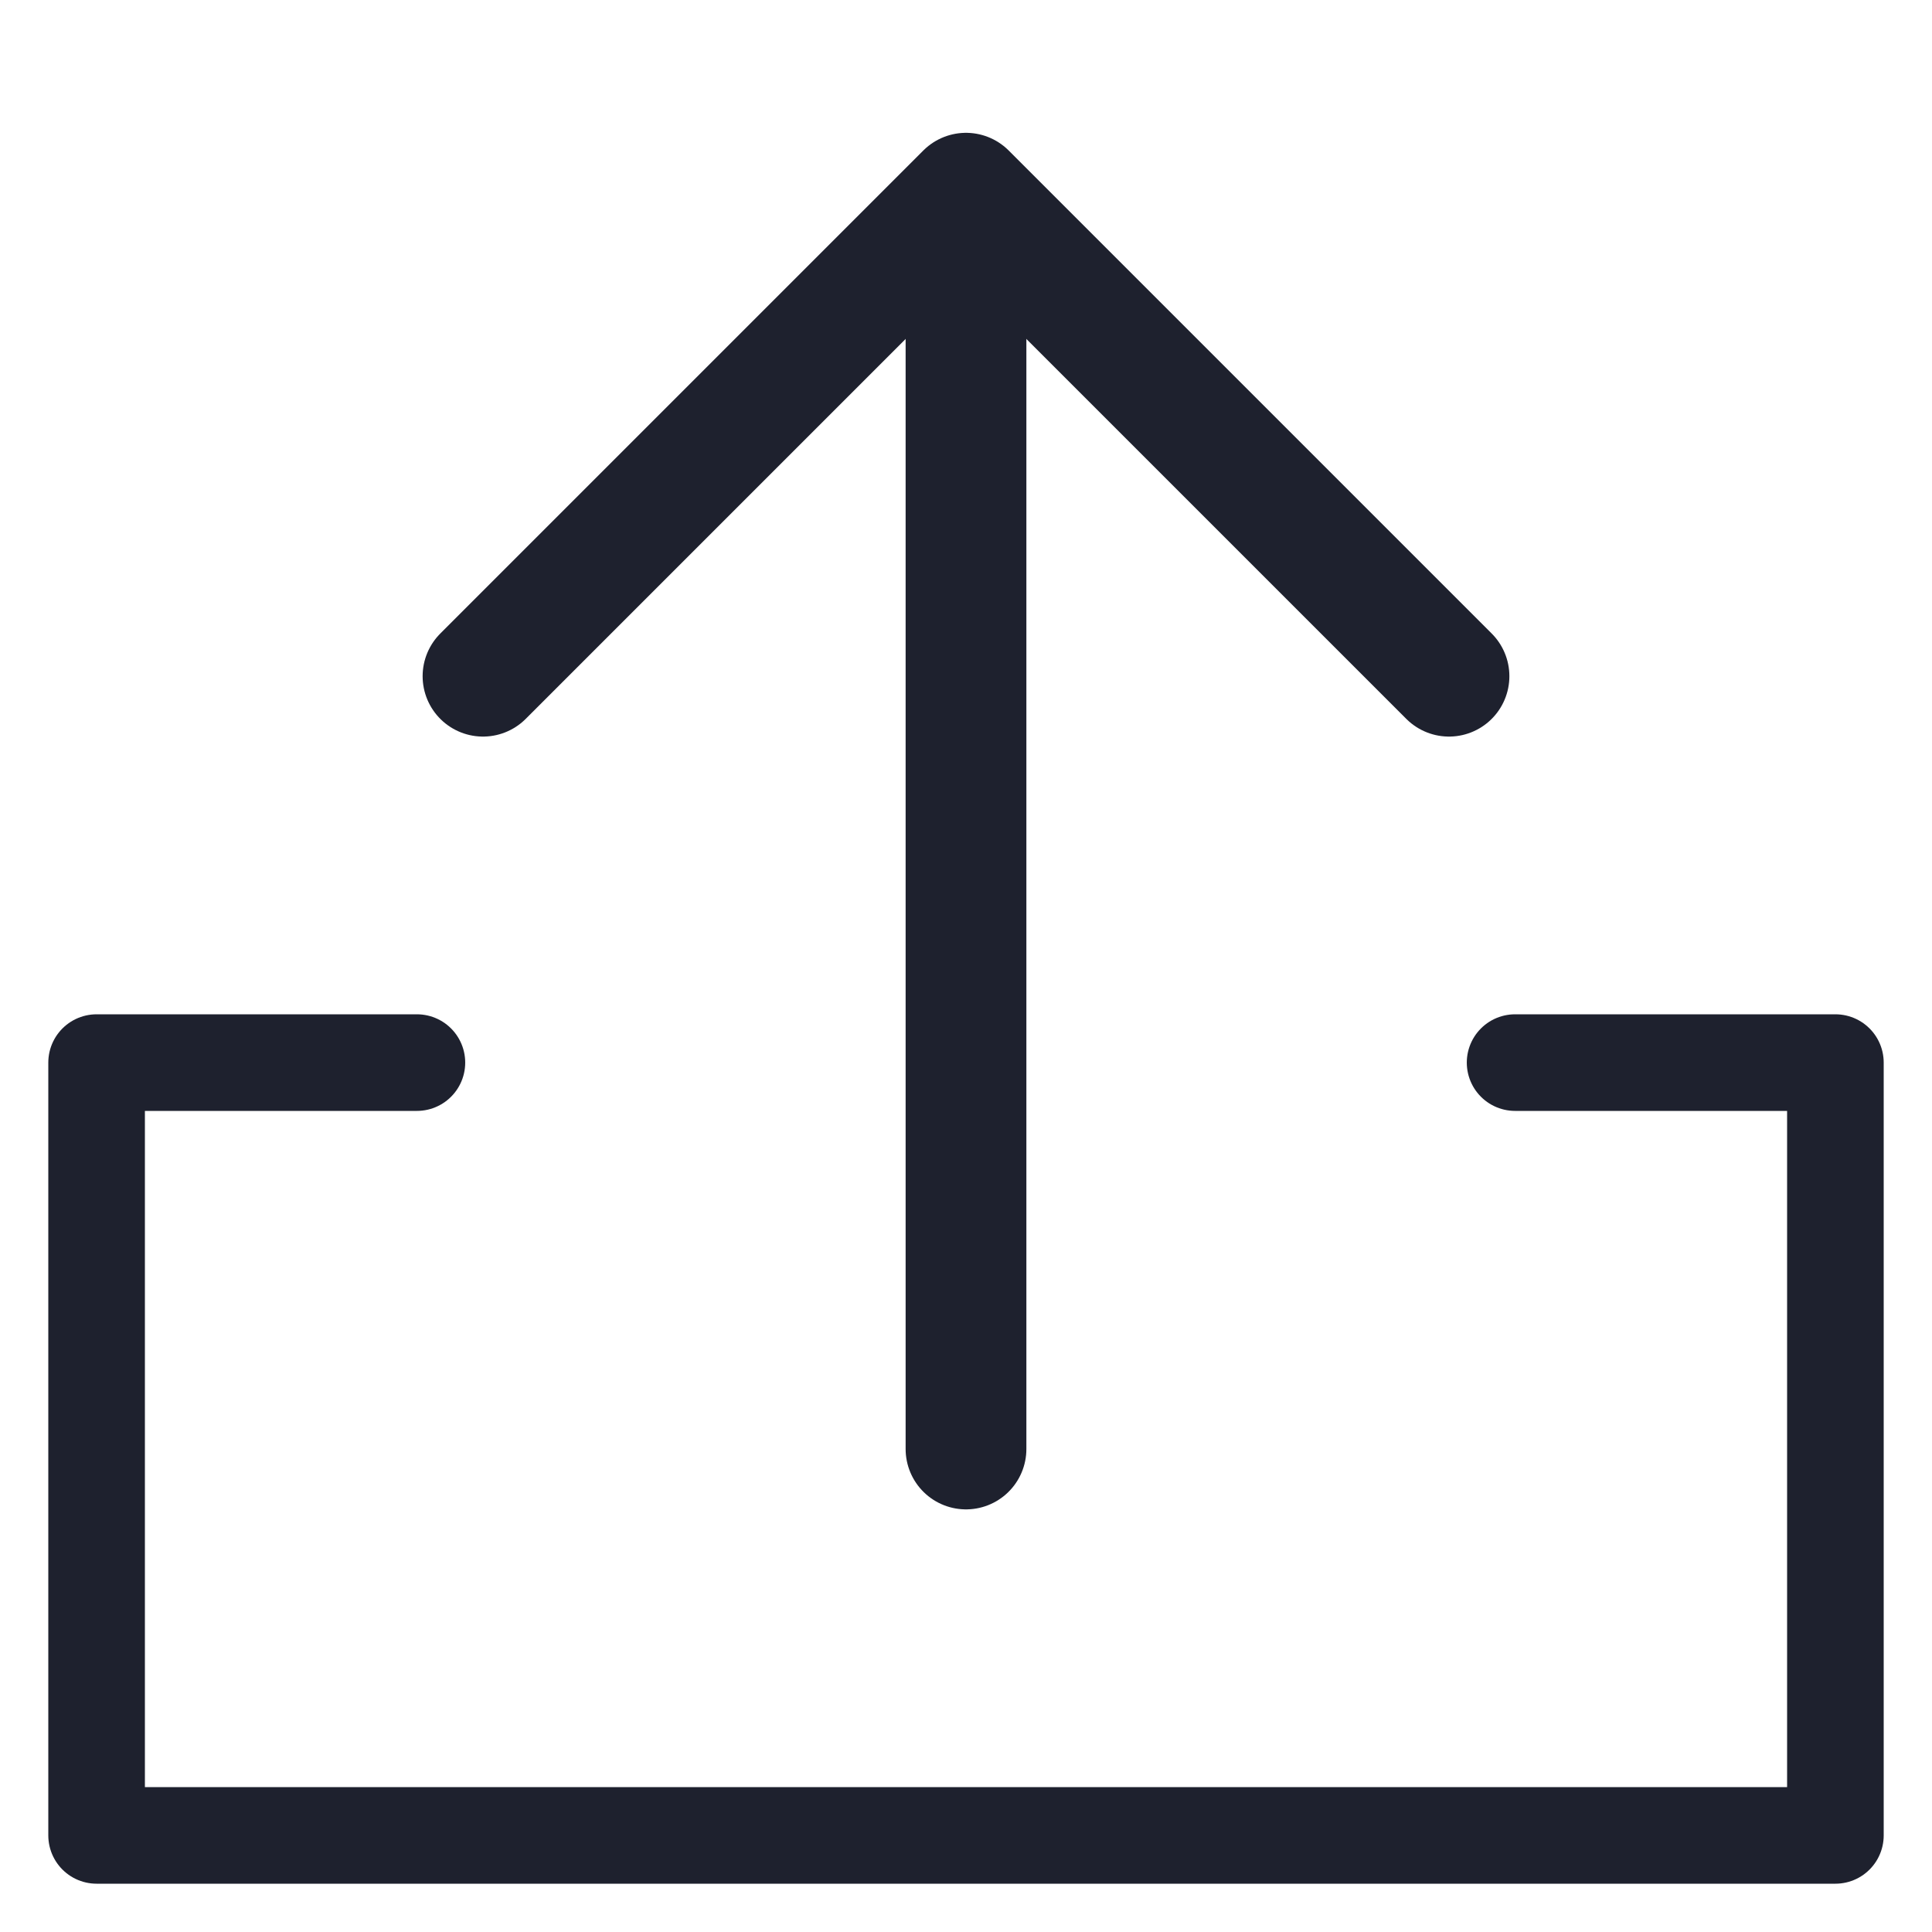 <svg width="24" height="24" viewBox="0 0 24 24" fill="none" xmlns="http://www.w3.org/2000/svg">
    <path d="M18.821 13.2H22.8V22.8H1.2V13.2H5.179" stroke="#1E212E" stroke-width="1.2" stroke-linecap="round" stroke-linejoin="round"/>
    <path d="M12 18L12 3.6" stroke="#1E212E" stroke-width="1.5" stroke-linecap="round" stroke-linejoin="round"/>
    <path d="M18 8.4L12 2.4L6 8.4" stroke="#1E212E" stroke-width="1.5" stroke-linecap="round" stroke-linejoin="round"/>
</svg>

